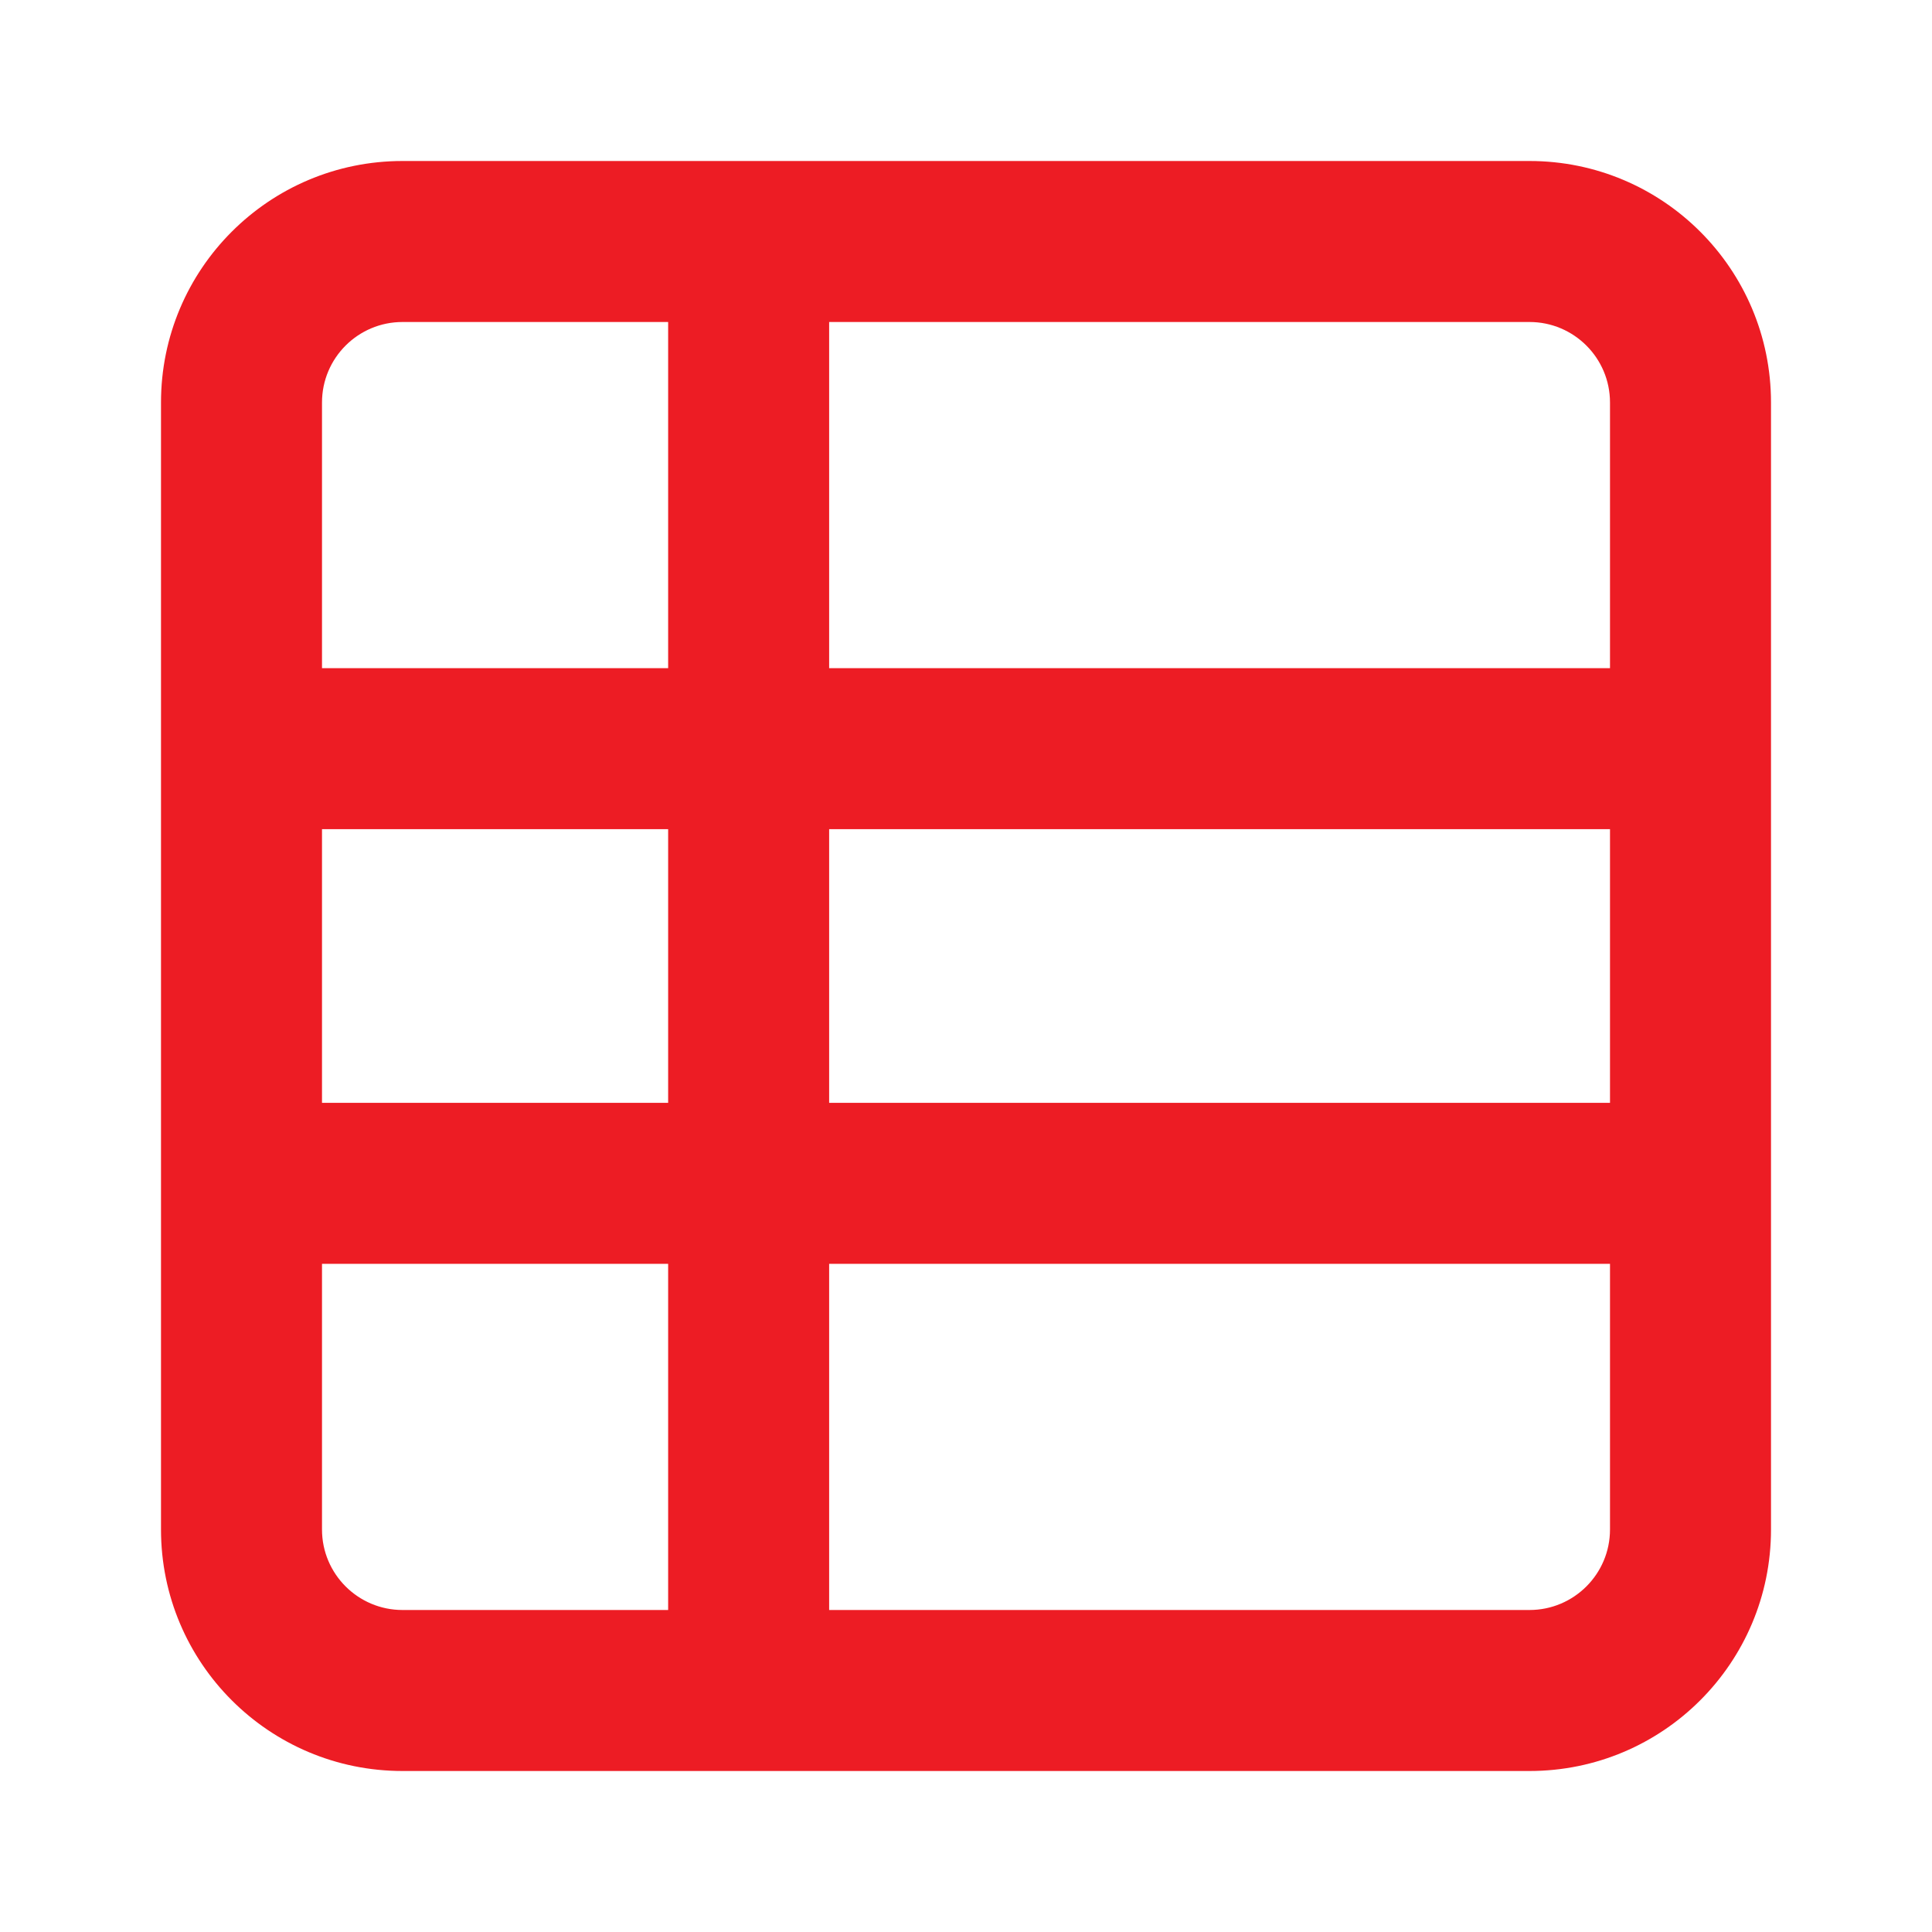 <svg width="24" height="24" viewBox="0 0 24 24" fill="none" xmlns="http://www.w3.org/2000/svg">
<path fill-rule="evenodd" clip-rule="evenodd" d="M8.3 13.7V10.3H4V13.7H8.3ZM10.3 13.7H20V10.3H10.3V13.7ZM8.3 4H5C4.448 4 4 4.448 4 5V8.3H8.3V4ZM10.3 4V8.3H20V5C20 4.448 19.552 4 19 4H10.3ZM8.3 20V15.7H4V19C4 19.552 4.448 20 5 20H8.3ZM10.3 20H19C19.552 20 20 19.552 20 19V15.7H10.3V20ZM2 19V5C2 3.343 3.343 2 5 2H19C20.657 2 22 3.343 22 5V19C22 20.657 20.657 22 19 22H5C3.343 22 2 20.657 2 19Z" fill="#ED1C24"/>
</svg>
